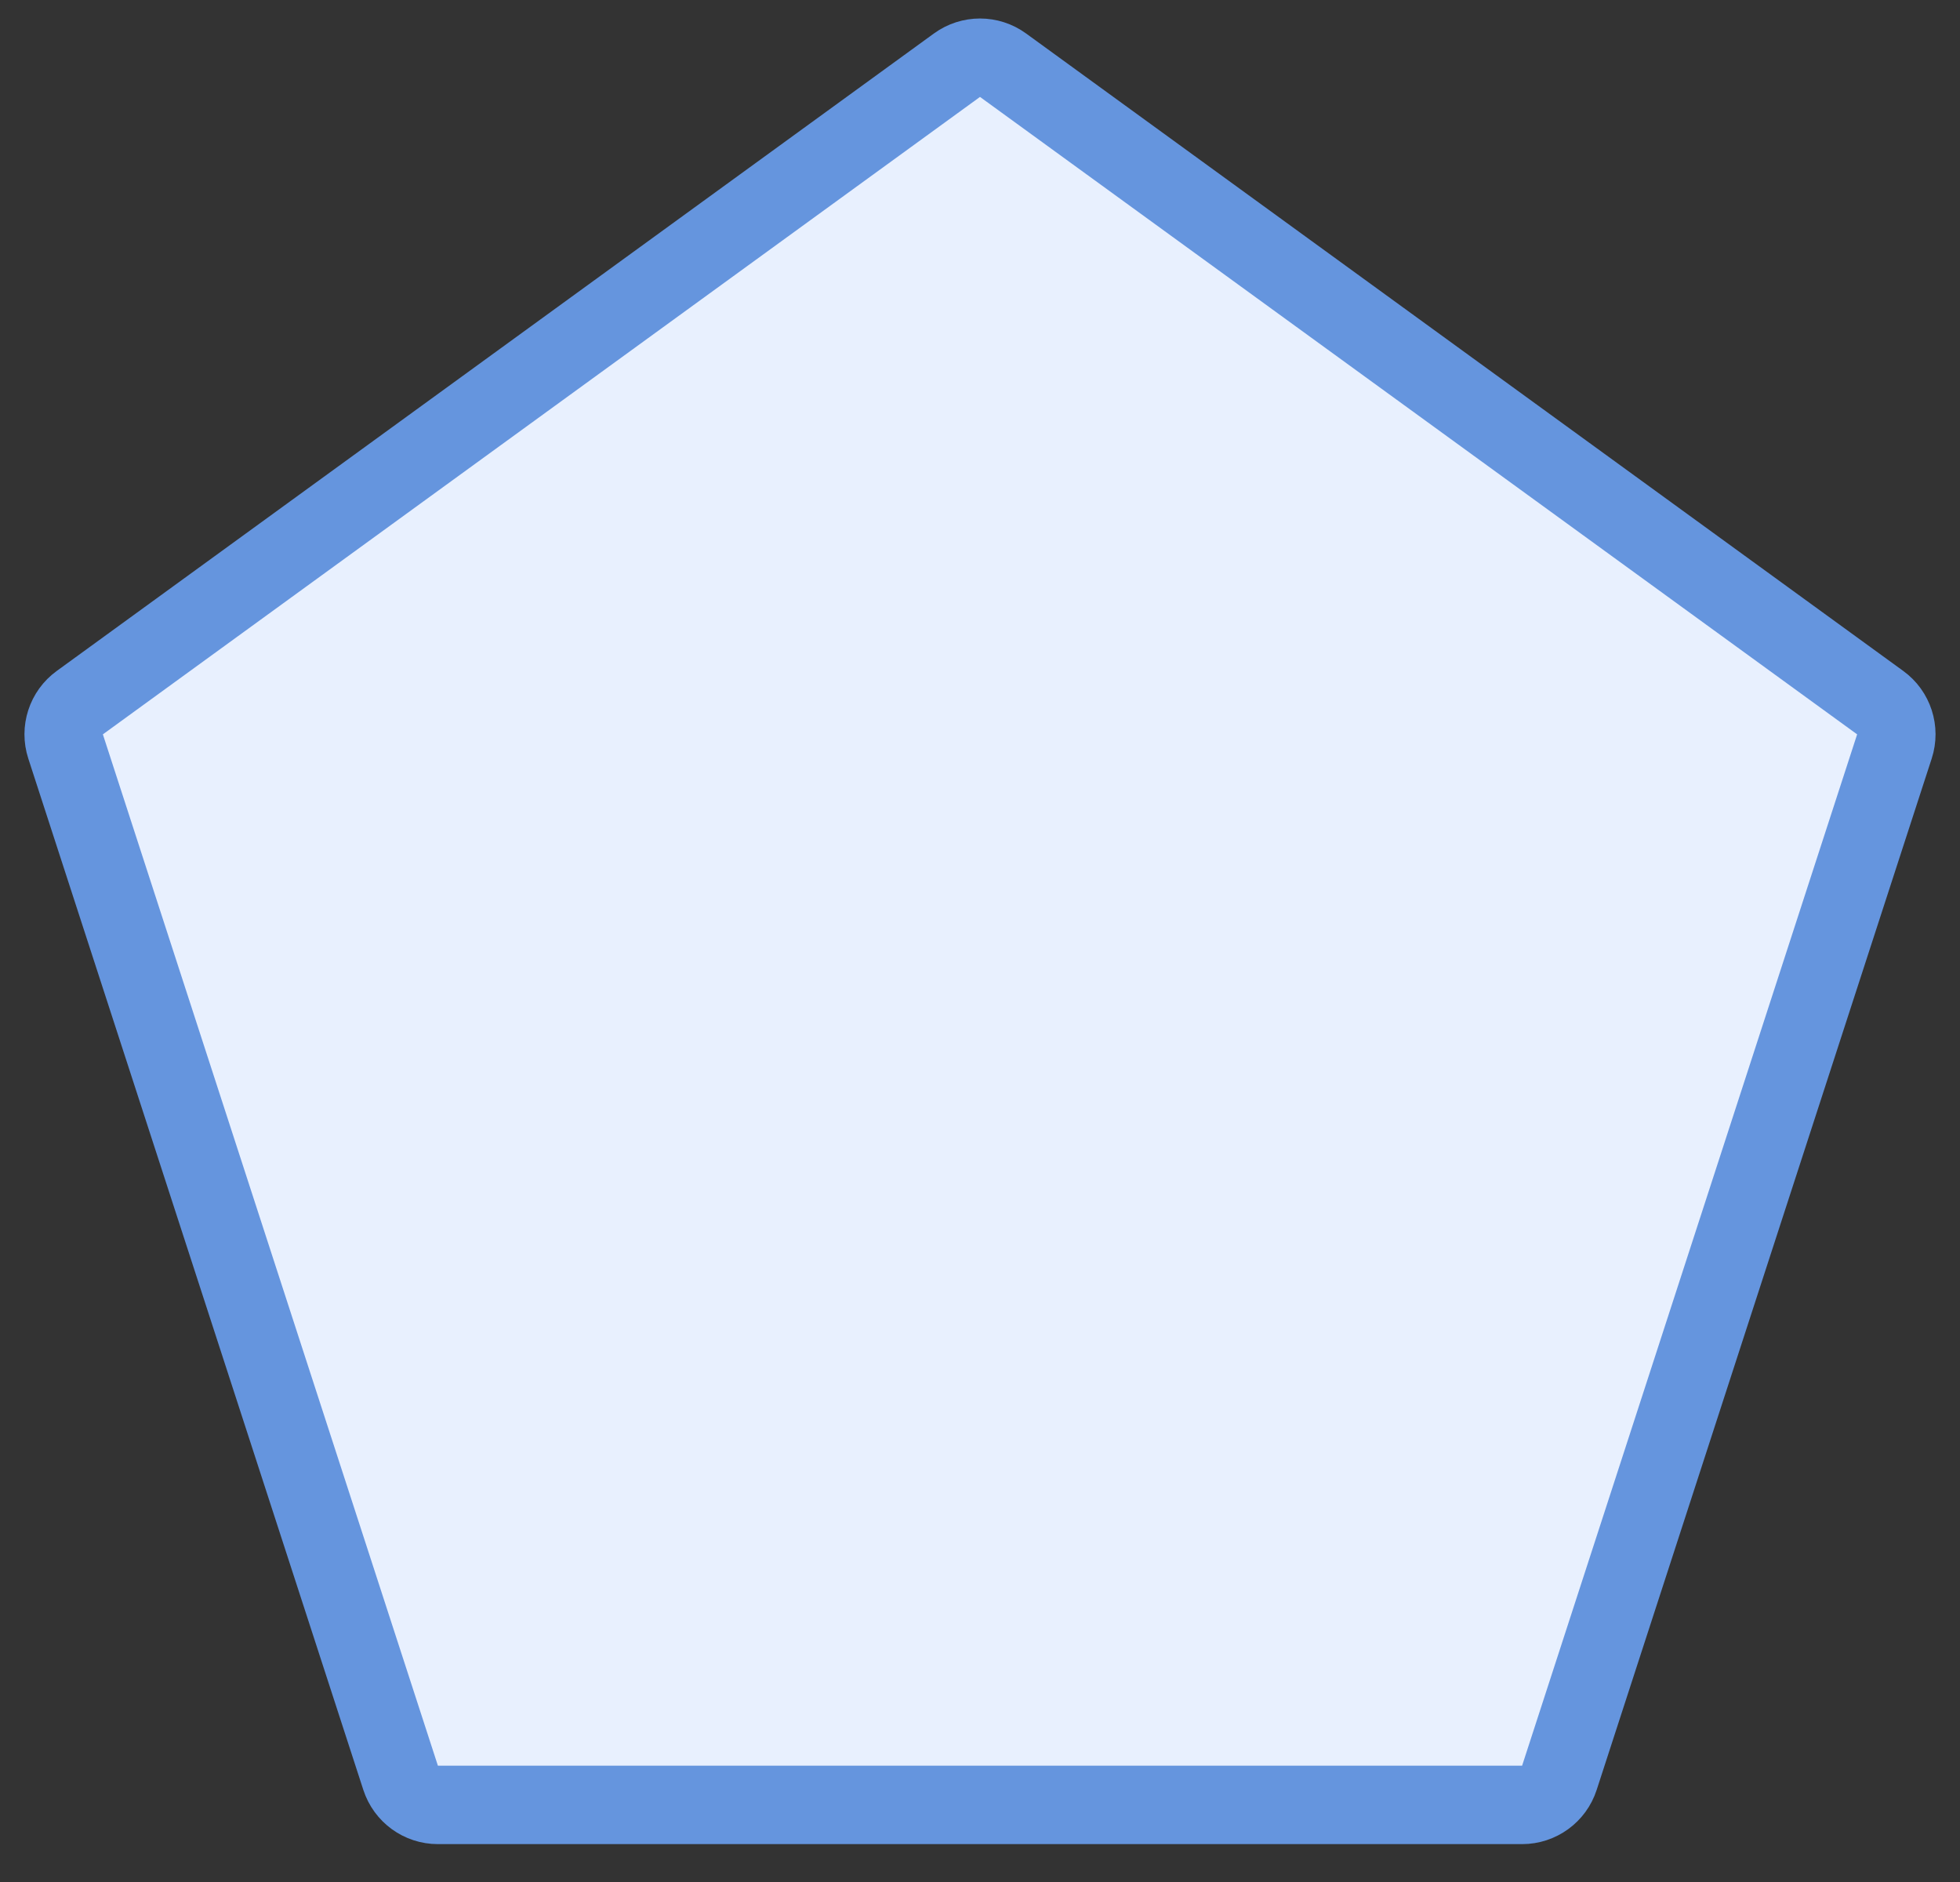<svg width="50" height="48" viewBox="0 0 50 48" fill="none" xmlns="http://www.w3.org/2000/svg">
<rect x="0" y="0" width="50" height="48" fill="#333333" stroke="none"/>
<path d="M25.588 1.663L47.964 17.921C48.315 18.175 48.461 18.627 48.327 19.038L39.78 45.343C39.647 45.755 39.263 46.034 38.829 46.034H11.171C10.737 46.034 10.354 45.755 10.22 45.343L1.673 19.038C1.539 18.627 1.685 18.175 2.036 17.921L24.412 1.663C24.763 1.408 25.237 1.408 25.588 1.663Z" fill="#E8F0FE" stroke="#6595DE" stroke-width="2"/>
</svg>
